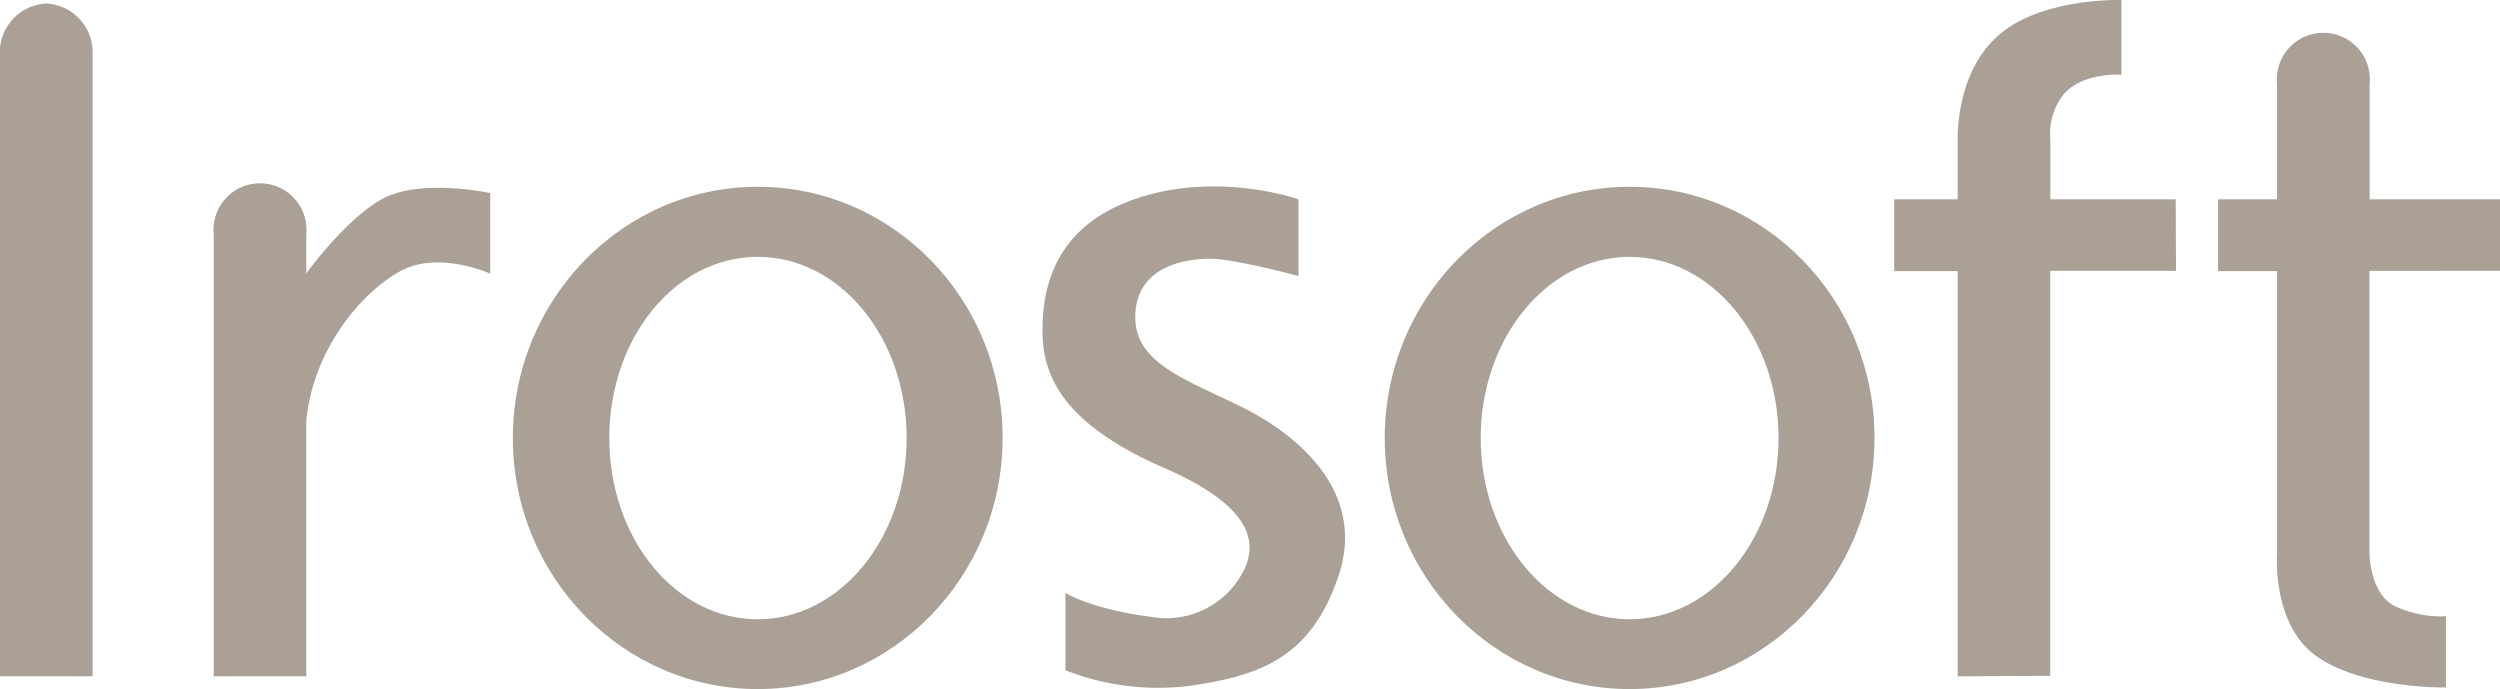 <svg id="Layer_1" data-name="Layer 1" xmlns="http://www.w3.org/2000/svg" viewBox="0 0 265.43 73.2"><defs><style>.cls-1{fill:#aaa095;}</style></defs><title>Irosoft LOGO PRINT</title><path class="cls-1" d="M95.14,94.64v-66a5.19,5.19,0,0,0-4.92-5.43h0a5.19,5.19,0,0,0-4.92,5.43v66Z" transform="translate(-85.31 -22.84)"/><path class="cls-1" d="M108,94.64" transform="translate(-85.31 -22.84)"/><path class="cls-1" d="M165.76,42.67c-14.34,0-26,11.95-26,26.68S151.42,96,165.76,96s26-11.95,26-26.68S180.1,42.67,165.76,42.67Zm0,45.92C157,88.59,150,80,150,69.35S157,50.11,165.76,50.11s15.81,8.61,15.81,19.24S174.49,88.59,165.76,88.59Z" transform="translate(-85.31 -22.84)"/><path class="cls-1" d="M258.33,42.67c-14.34,0-26,11.95-26,26.68S244,96,258.33,96s26-11.95,26-26.68S272.67,42.67,258.33,42.67Zm0,45.92c-8.73,0-15.81-8.61-15.81-19.24s7.08-19.24,15.81-19.24,15.81,8.61,15.81,19.24S267.06,88.59,258.33,88.59Z" transform="translate(-85.31 -22.84)"/><path class="cls-1" d="M316.31,44H303V37.67a6.8,6.8,0,0,1,1.42-4.83c2.06-2.37,6.13-2.06,6.13-2.06V22.84s-8.22-.26-12.82,3.55c-4.86,4-4.57,11.27-4.57,11.27V44h-6.74v7.63h6.74V94.65l9.83-.06v-43h13.35Z" transform="translate(-85.31 -22.84)"/><path class="cls-1" d="M126.72,43.58c-4,1.59-8.75,8.09-8.89,8.29V47.74a4.94,4.94,0,1,0-9.83,0V94.64h9.83V67.49c.81-8,6.27-13.9,10.06-15.9,4.08-2.16,9.47.31,9.47.31V43.34S130.87,41.93,126.72,43.58Z" transform="translate(-85.31 -22.84)"/><path class="cls-1" d="M350.74,51.59V44H336.9V31.76a4.94,4.94,0,1,0-9.83,0V44h-6.26v7.63h6.26v30s-.54,7.15,3.84,10.62C335.72,96,345,95.83,345,95.83V88.27a11.49,11.49,0,0,1-5.56-1.15c-2.53-1.4-2.56-5.52-2.56-5.52v-30Z" transform="translate(-85.31 -22.84)"/><path class="cls-1" d="M223.17,44s-8.46-3-17.12-.11S195.91,53.22,196,58.31s2.93,9.87,13,14.25,9.26,8.36,8.66,10.18a9.18,9.18,0,0,1-10.08,5.6c-6.42-.82-9.15-2.55-9.15-2.55V94a26.83,26.83,0,0,0,13.32,1.64c7.18-1.06,12.75-2.86,15.69-11.71S223.16,69,217.05,66s-11.4-4.68-11.2-9.78,5.28-5.92,7.94-5.91,9.38,1.84,9.38,1.84Z" transform="translate(-85.31 -22.84)"/></svg>